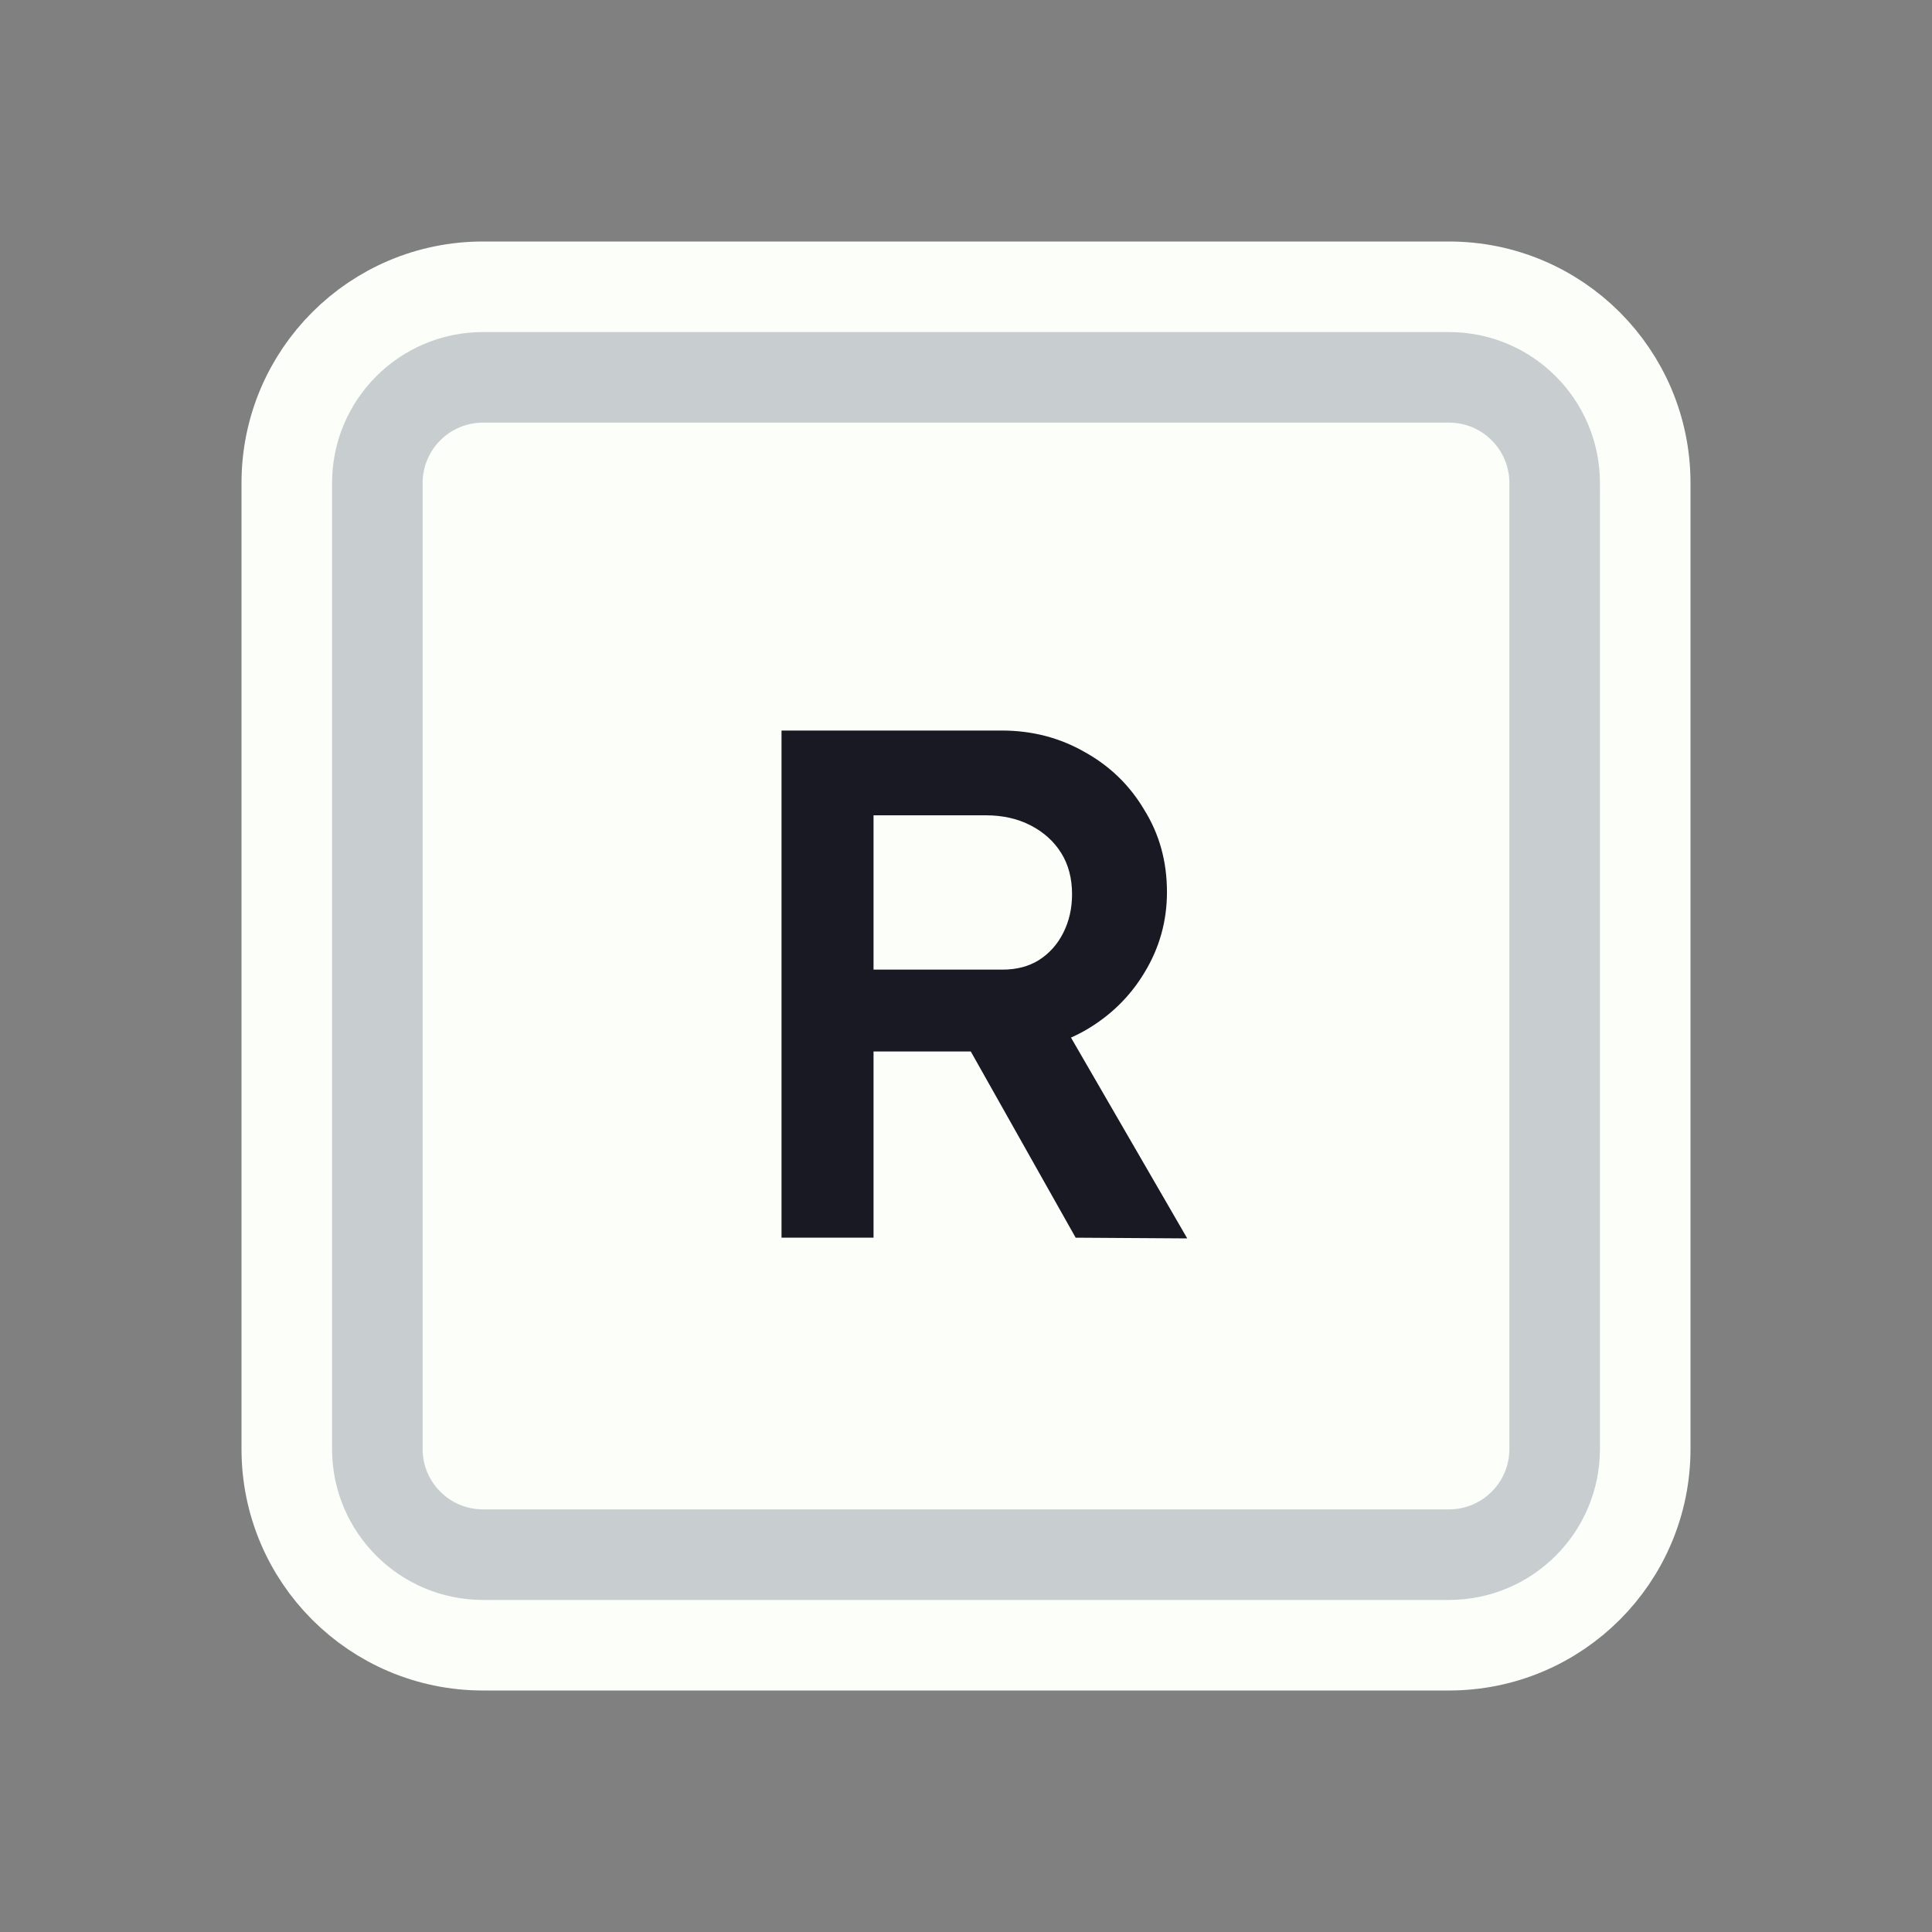 <svg width="128" height="128" viewBox="0 0 128 128" fill="none" xmlns="http://www.w3.org/2000/svg">
<rect x="0" y="0" width="128" height="128" fill="#808080" stroke="none"/>
<path d="M52 19H76H96C103.18 19 109 24.82 109 32V35.2V54.4V96C109 103.18 103.18 109 96 109H76H64H52H32C24.82 109 19 103.18 19 96V54.4V32C19 24.82 24.82 19 32 19H52Z" fill="#FBFEF9" stroke="#FBFEF9" stroke-width="6"/>
<path d="M53.5 25H74.5H96C99.866 25 103 28.134 103 32V38.8V55.6V96C103 99.866 99.866 103 96 103H74.5H64H53.5H32C28.134 103 25 99.866 25 96V55.6V32C25 28.134 28.134 25 32 25H53.5Z" fill="#FBFEF9" stroke="#C8CED0" stroke-width="6"/>
<path d="M51.778 82V48.4H66.37C68.386 48.4 70.226 48.88 71.89 49.84C73.554 50.768 74.866 52.048 75.826 53.68C76.818 55.28 77.314 57.088 77.314 59.104C77.314 61.024 76.818 62.8 75.826 64.432C74.866 66.032 73.554 67.312 71.89 68.272C70.258 69.2 68.418 69.664 66.37 69.664H57.874V82H51.778ZM71.266 82L62.722 66.832L69.154 65.632L78.658 82.048L71.266 82ZM57.874 64.24H66.418C67.346 64.24 68.146 64.032 68.818 63.616C69.522 63.168 70.066 62.56 70.45 61.792C70.834 61.024 71.026 60.176 71.026 59.248C71.026 58.192 70.786 57.28 70.306 56.512C69.826 55.744 69.154 55.136 68.29 54.688C67.426 54.24 66.434 54.016 65.314 54.016H57.874V64.24Z" fill="#191923"/>
</svg>
